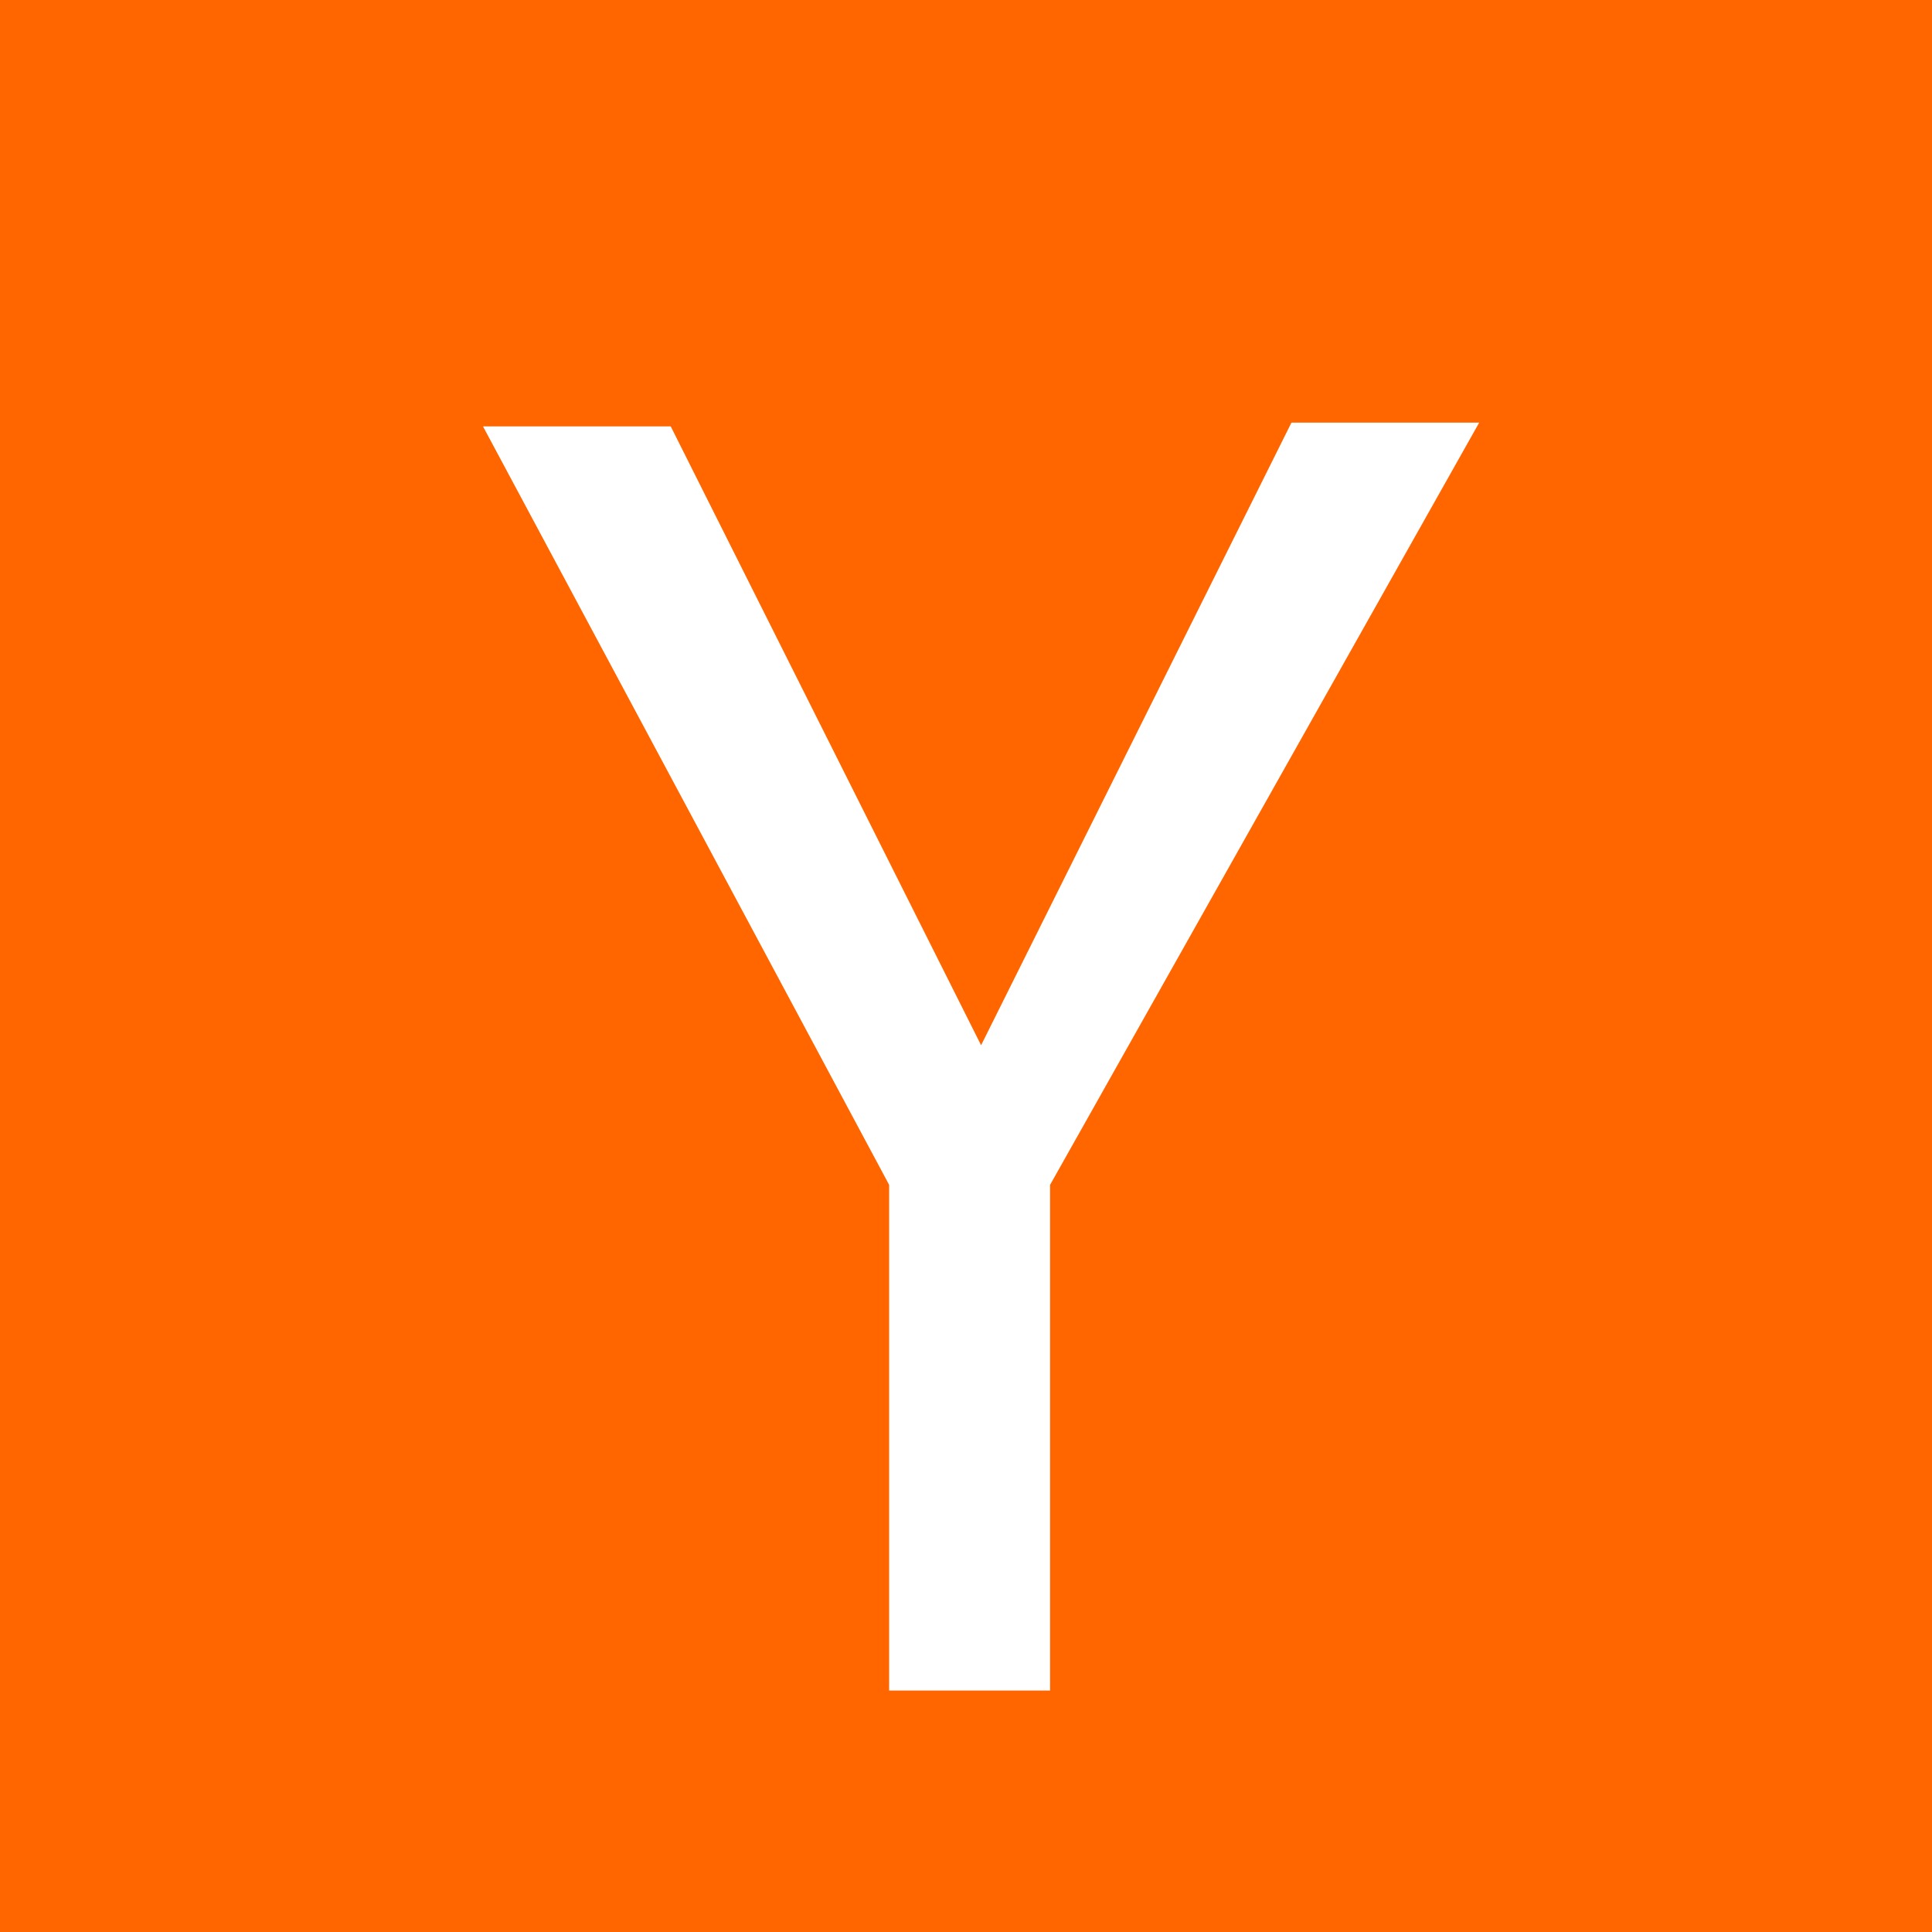 <svg height="64" viewBox="0 0 64 64" width="64" xmlns="http://www.w3.org/2000/svg"><g fill="none"><path d="m0 0h64v64h-64z" fill="#f60"/><path d="m16 14.125h6.219l10.281 20.5 10.281-20.625h6.219l-14.215 25.25v16.75h-5.331v-16.75z" fill="#fff"/></g></svg>